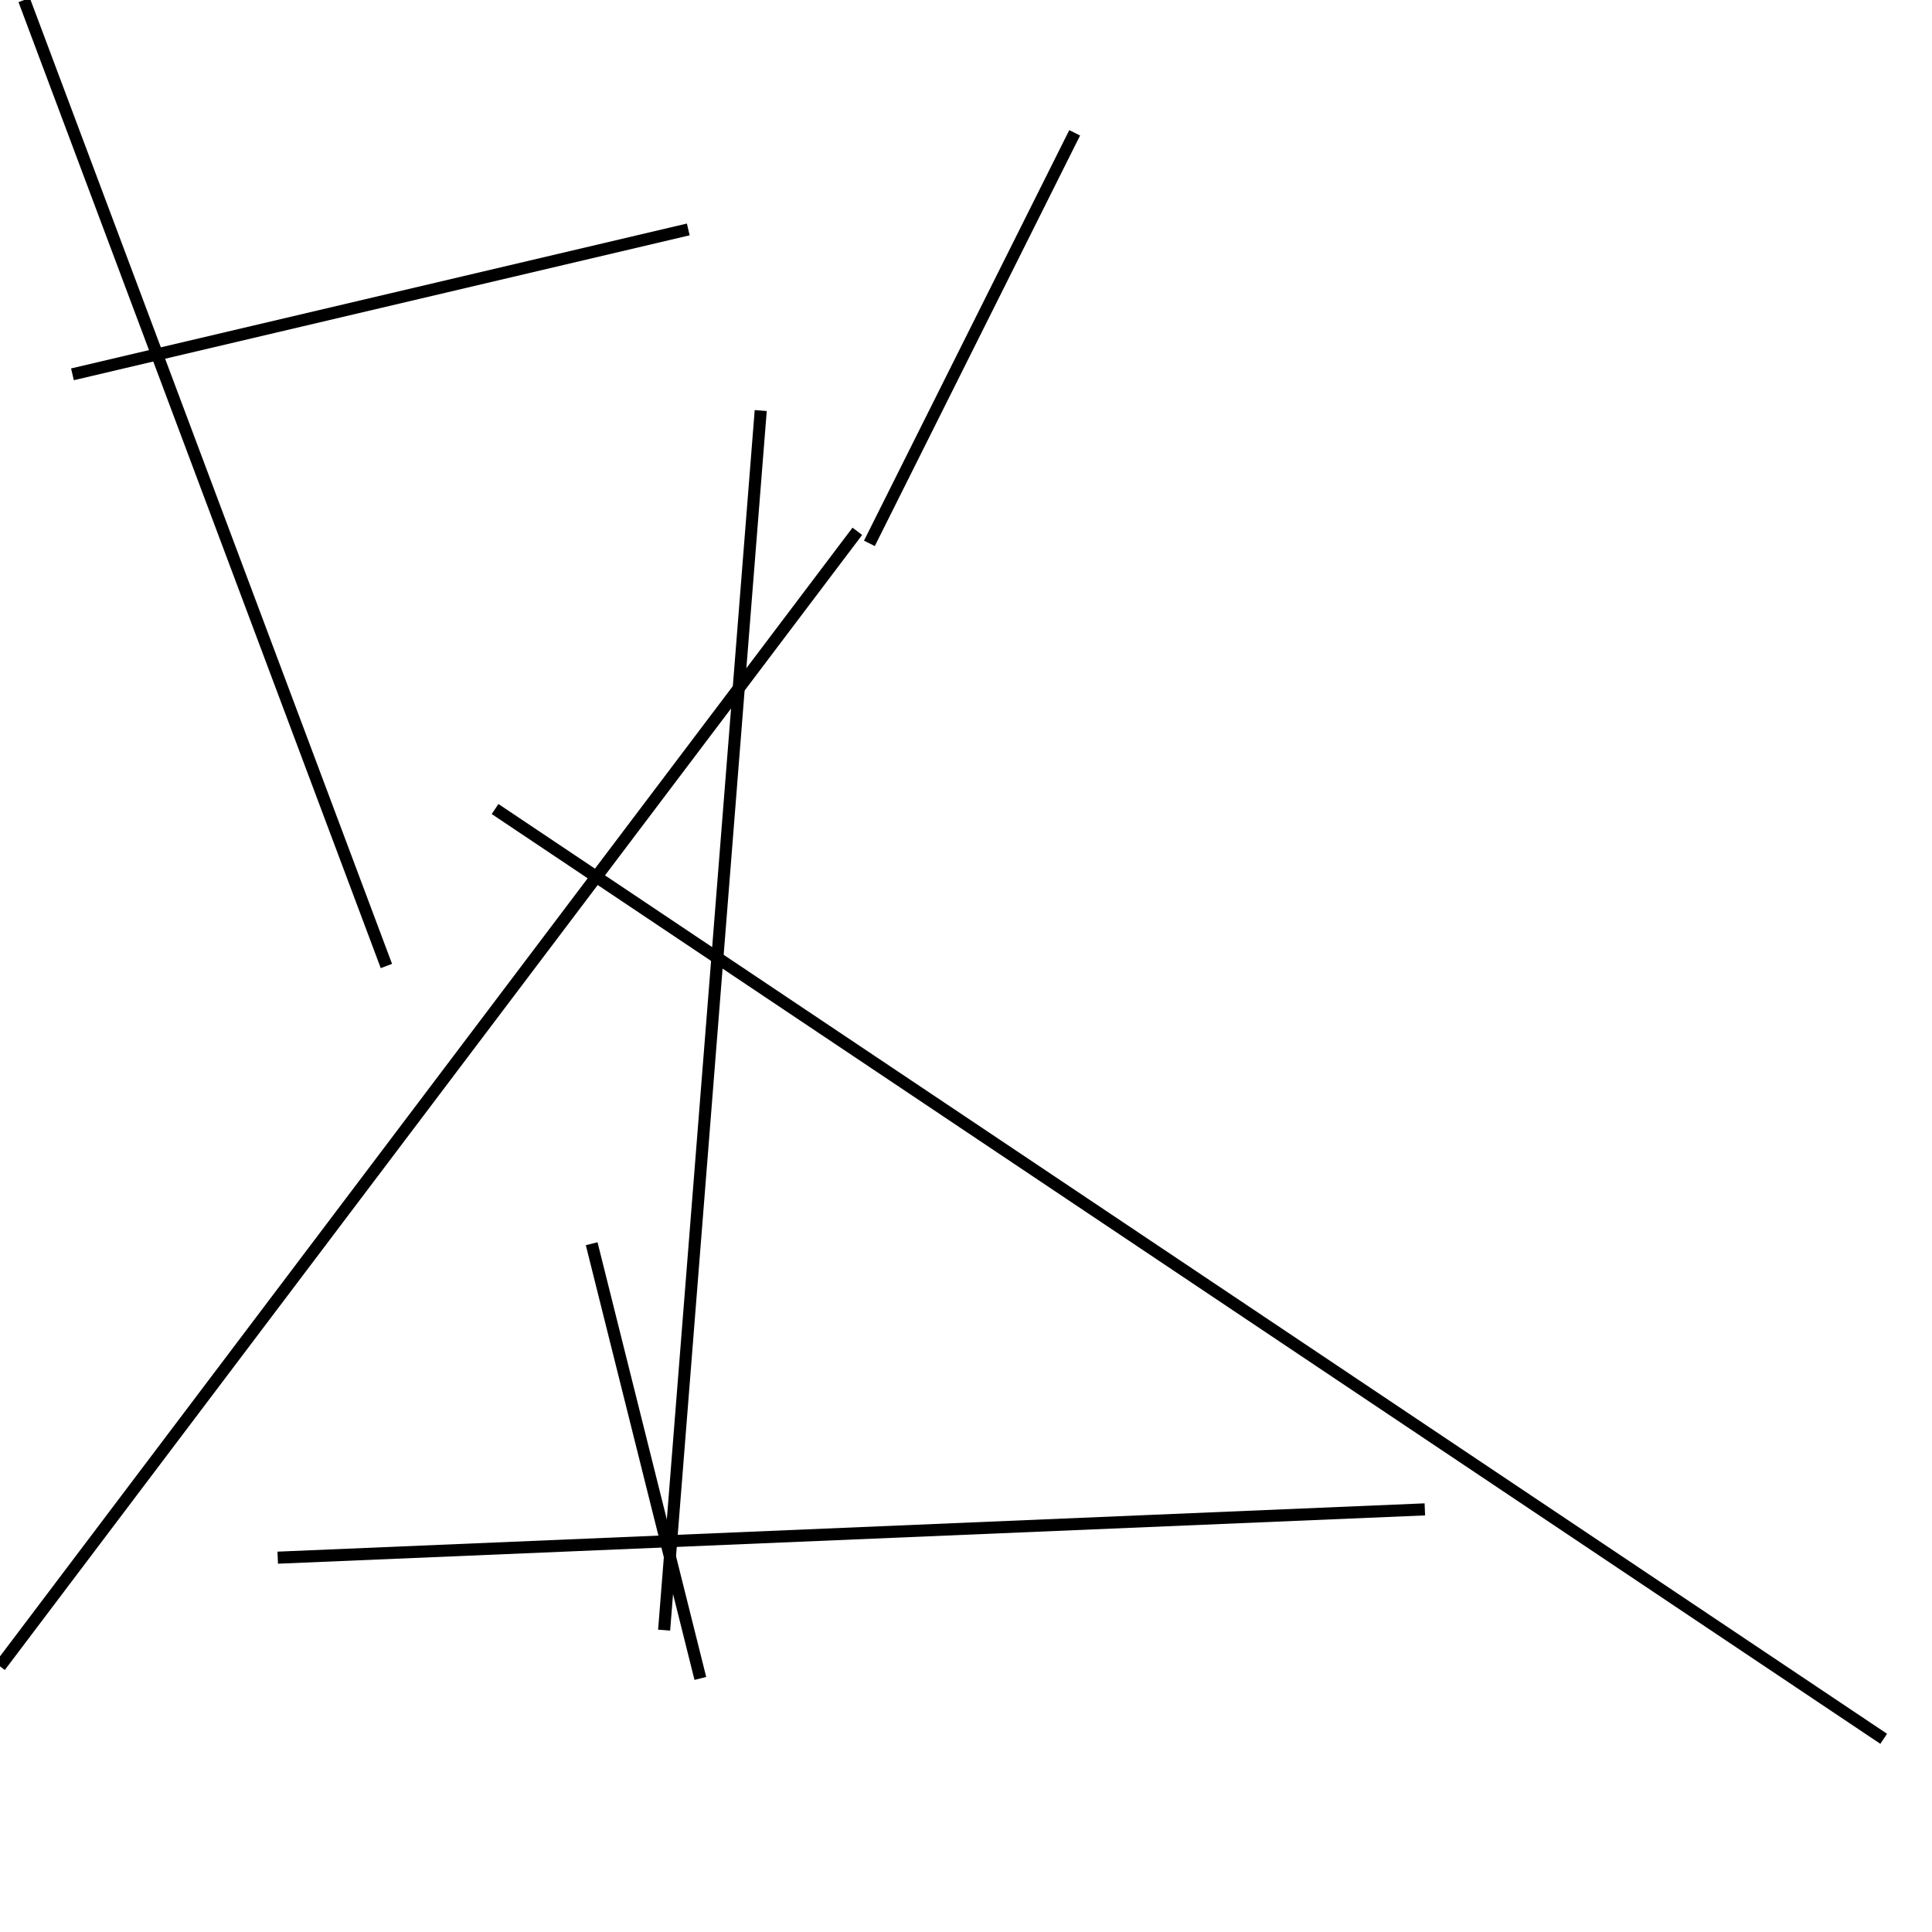 <?xml version="1.0" encoding="utf-8" ?>
<svg baseProfile="full" height="160" version="1.1" width="160" xmlns="http://www.w3.org/2000/svg" xmlns:ev="http://www.w3.org/2001/xml-events" xmlns:xlink="http://www.w3.org/1999/xlink"><defs /><line stroke="black" stroke-width="1" x1="156" x2="41" y1="144" y2="67" /><line stroke="black" stroke-width="1" x1="71" x2="0" y1="44" y2="138" /><line stroke="black" stroke-width="1" x1="23" x2="118" y1="129" y2="125" /><line stroke="black" stroke-width="1" x1="32" x2="2" y1="80" y2="0" /><line stroke="black" stroke-width="1" x1="63" x2="55" y1="34" y2="135" /><line stroke="black" stroke-width="1" x1="57" x2="6" y1="19" y2="31" /><line stroke="black" stroke-width="1" x1="49" x2="58" y1="103" y2="139" /><line stroke="black" stroke-width="1" x1="72" x2="89" y1="45" y2="11" /></svg>